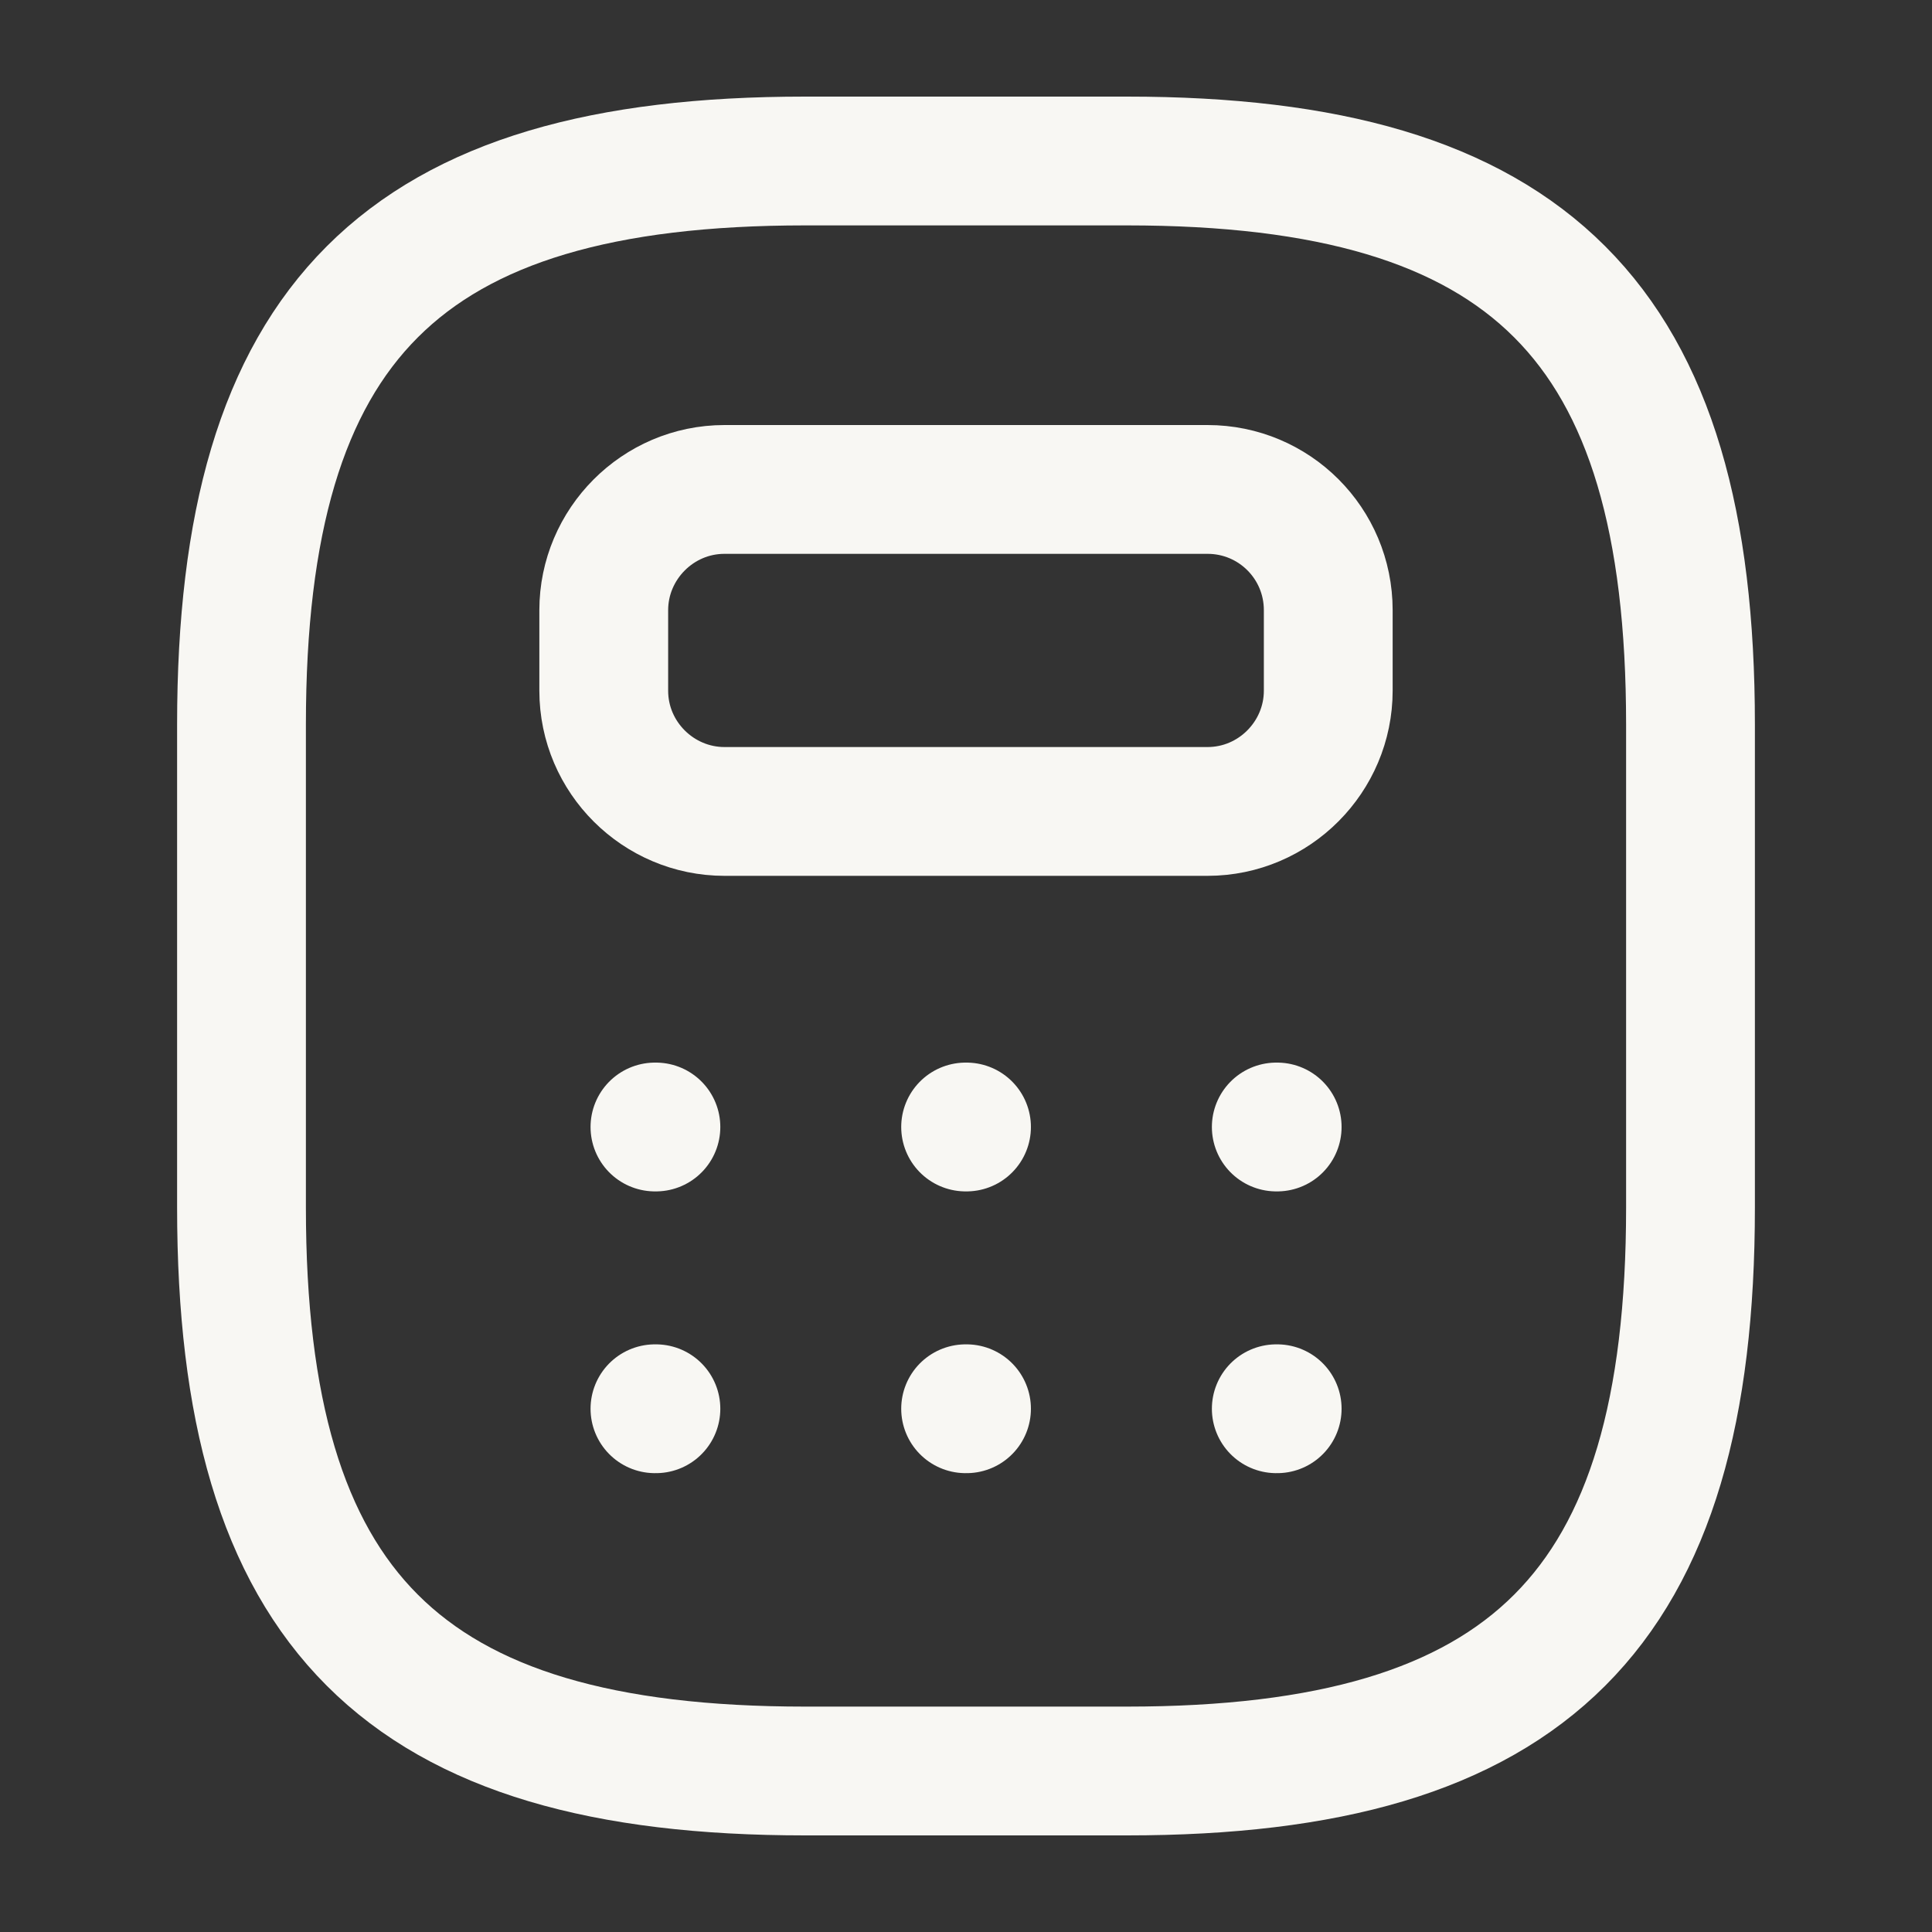 <svg width="30" height="30" viewBox="0 0 30 30" fill="none" xmlns="http://www.w3.org/2000/svg">
<rect x="0" y="0" width="30" height="30" fill="#333333" stroke="none"/>
<path d="M12.5 27.5H17.5C23.75 27.5 26.25 25 26.25 18.75V11.25C26.25 5 23.75 2.5 17.5 2.5H12.5C6.25 2.5 3.75 5 3.75 11.25V18.75C3.75 25 6.25 27.5 12.5 27.5Z" stroke="#F8F7F3" stroke-width="2" stroke-linecap="round" stroke-linejoin="round"/>
<path d="M20.625 9.475V10.725C20.625 11.75 19.788 12.6 18.75 12.6H11.25C10.225 12.6 9.375 11.763 9.375 10.725V9.475C9.375 8.45 10.213 7.6 11.25 7.6H18.75C19.788 7.6 20.625 8.438 20.625 9.475Z" stroke="#F8F7F3" stroke-width="2" stroke-linecap="round" stroke-linejoin="round"/>
<path d="M10.17 17.5H10.185" stroke="#F8F7F3" stroke-width="2" stroke-linecap="round" stroke-linejoin="round"/>
<path d="M14.994 17.5H15.008" stroke="#F8F7F3" stroke-width="2" stroke-linecap="round" stroke-linejoin="round"/>
<path d="M19.818 17.5H19.832" stroke="#F8F7F3" stroke-width="2" stroke-linecap="round" stroke-linejoin="round"/>
<path d="M10.17 21.875H10.185" stroke="#F8F7F3" stroke-width="2" stroke-linecap="round" stroke-linejoin="round"/>
<path d="M14.994 21.875H15.008" stroke="#F8F7F3" stroke-width="2" stroke-linecap="round" stroke-linejoin="round"/>
<path d="M19.818 21.875H19.832" stroke="#F8F7F3" stroke-width="2" stroke-linecap="round" stroke-linejoin="round"/>
</svg>
